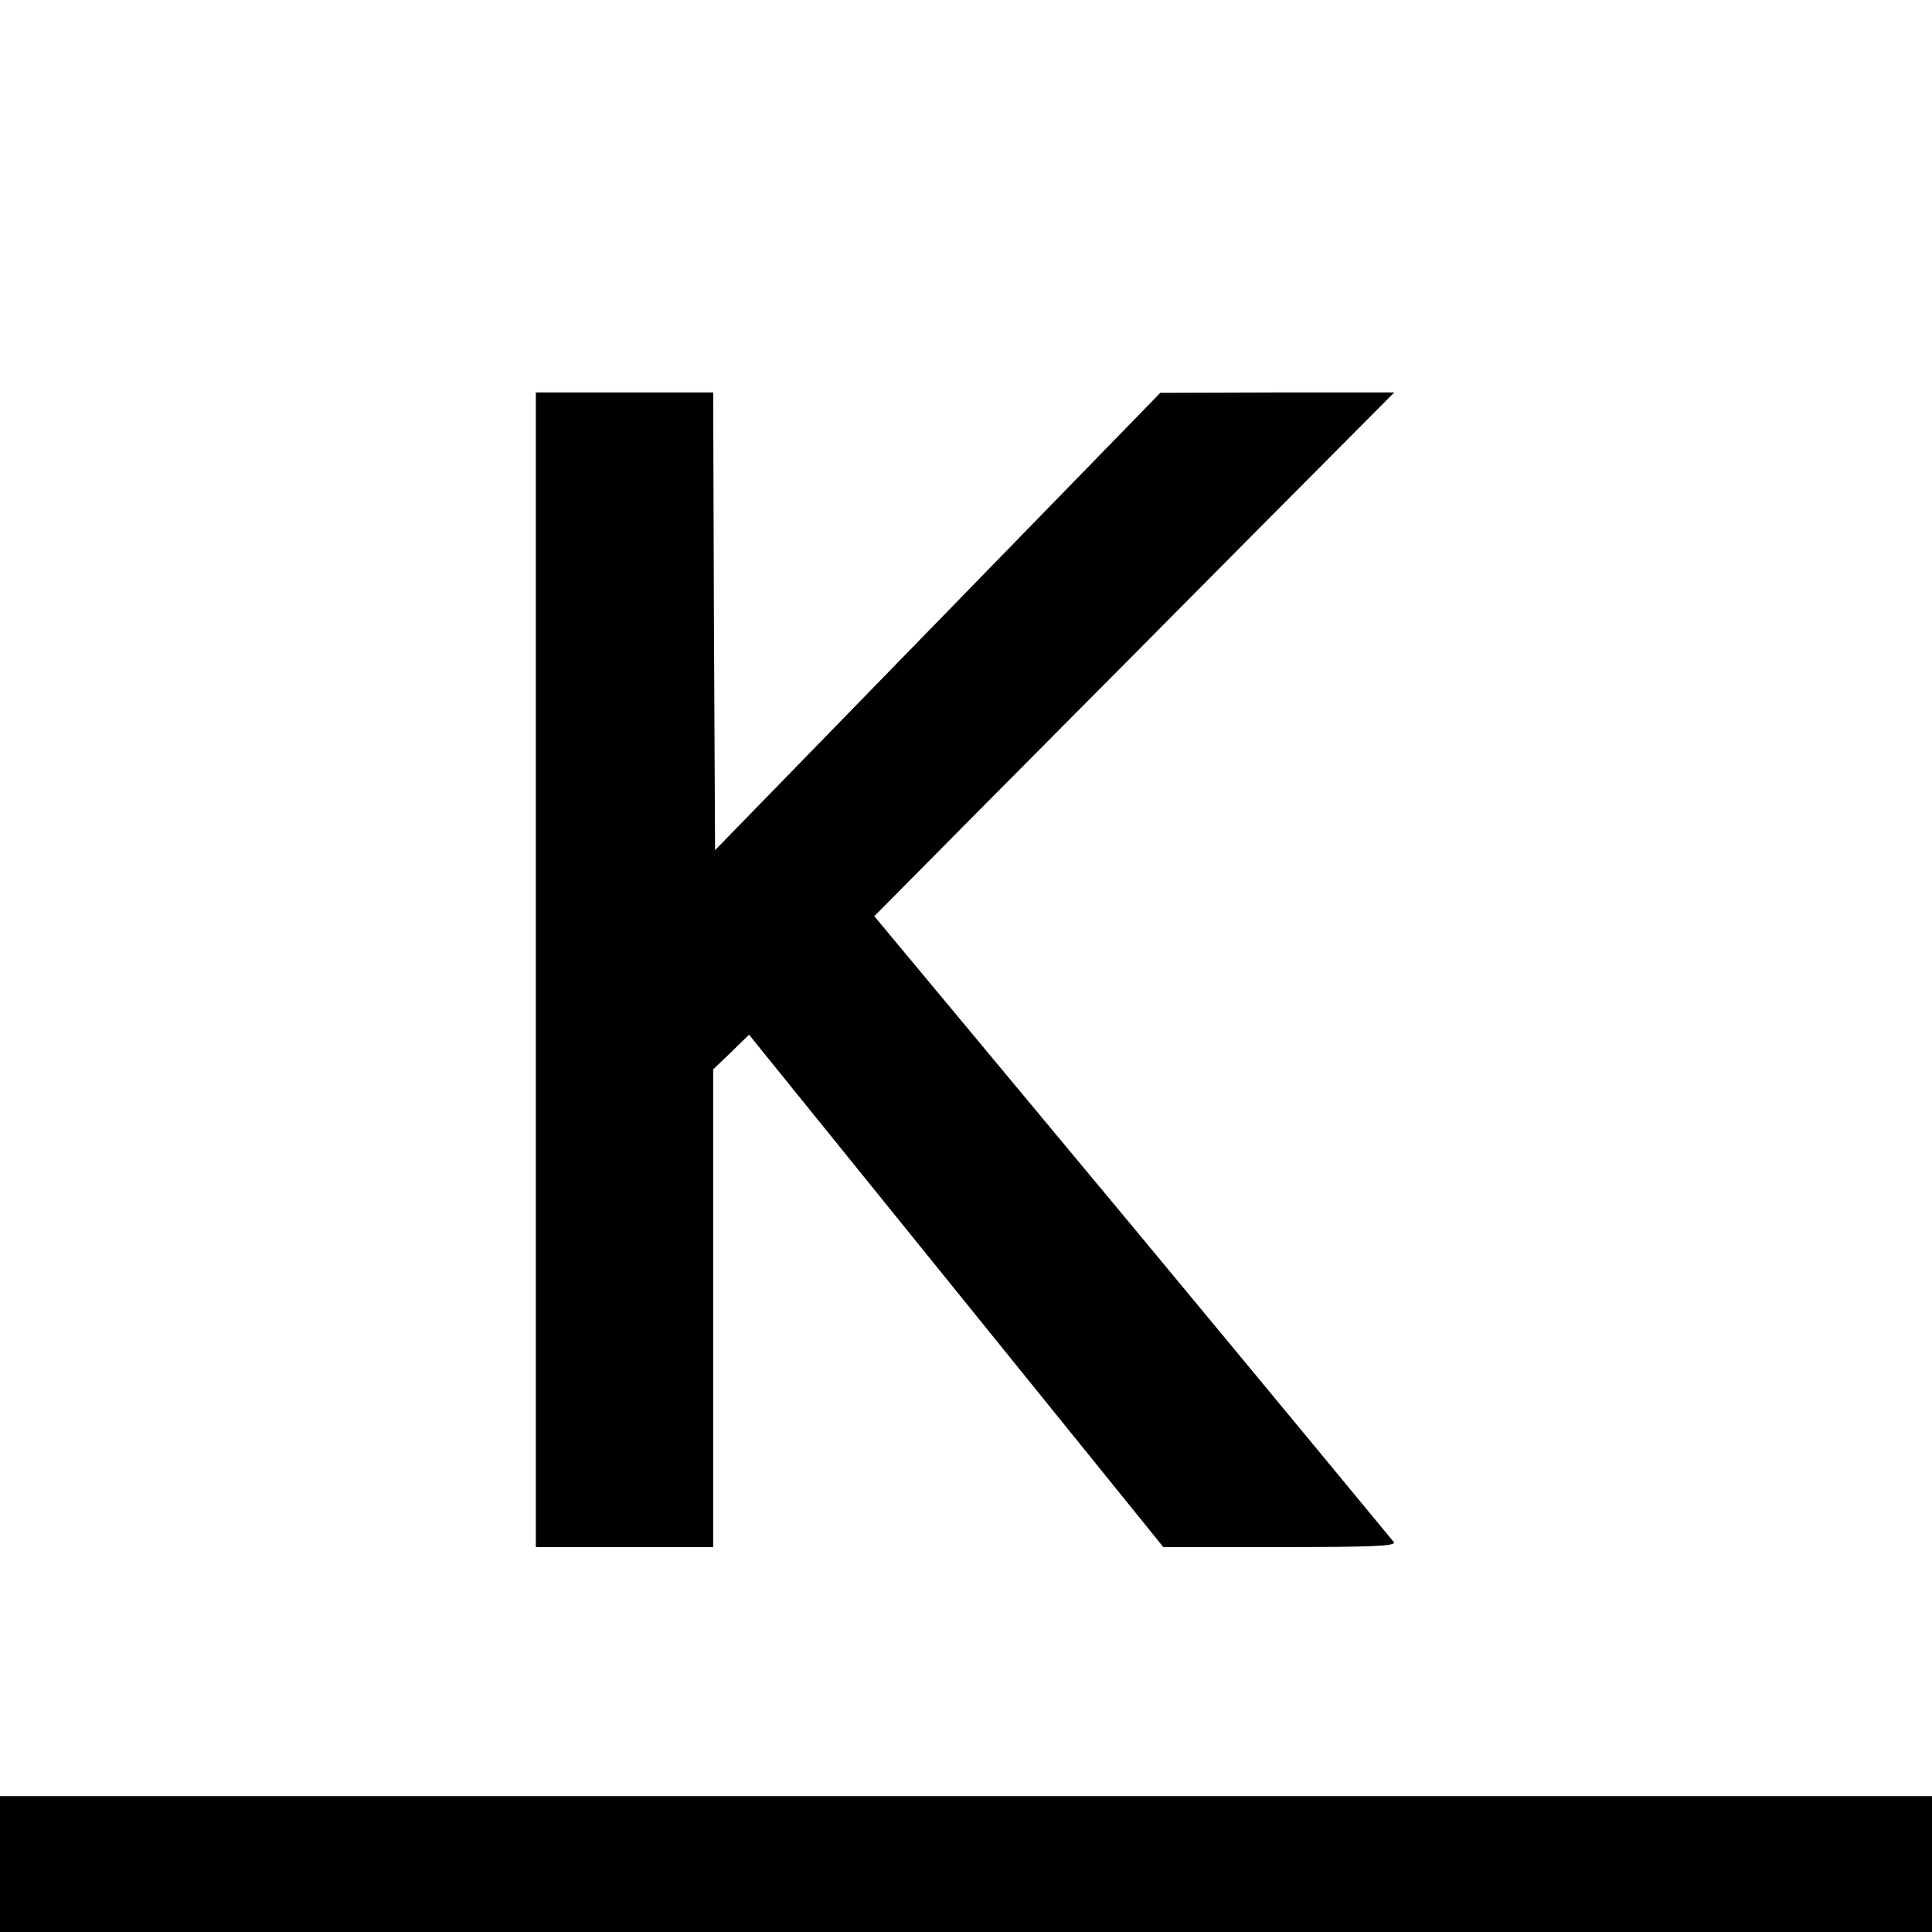 <?xml version="1.0" standalone="no"?>
<!DOCTYPE svg PUBLIC "-//W3C//DTD SVG 20010904//EN"
 "http://www.w3.org/TR/2001/REC-SVG-20010904/DTD/svg10.dtd">
<svg version="1.0" xmlns="http://www.w3.org/2000/svg"
 width="512pt" height="512pt" viewBox="0 0 512 512"
 preserveAspectRatio="xMidYMid meet">
<g transform="translate(0,512) scale(0.1,-0.1)"
fill="#000000" stroke="none">
<path d="M1420 2550 l0 -1530 235 0 235 0 0 633 0 633 48 46 47 46 549 -679
549 -679 309 0 c245 0 308 3 302 13 -5 6 -316 383 -692 836 l-685 823 314 317
c173 174 483 486 689 694 l375 377 -310 0 -310 -1 -590 -606 -590 -606 -3 607
-2 606 -235 0 -235 0 0 -1530z"/>
<path d="M0 180 l0 -180 2560 0 2560 0 0 180 0 180 -2560 0 -2560 0 0 -180z"/>
</g>
</svg>
